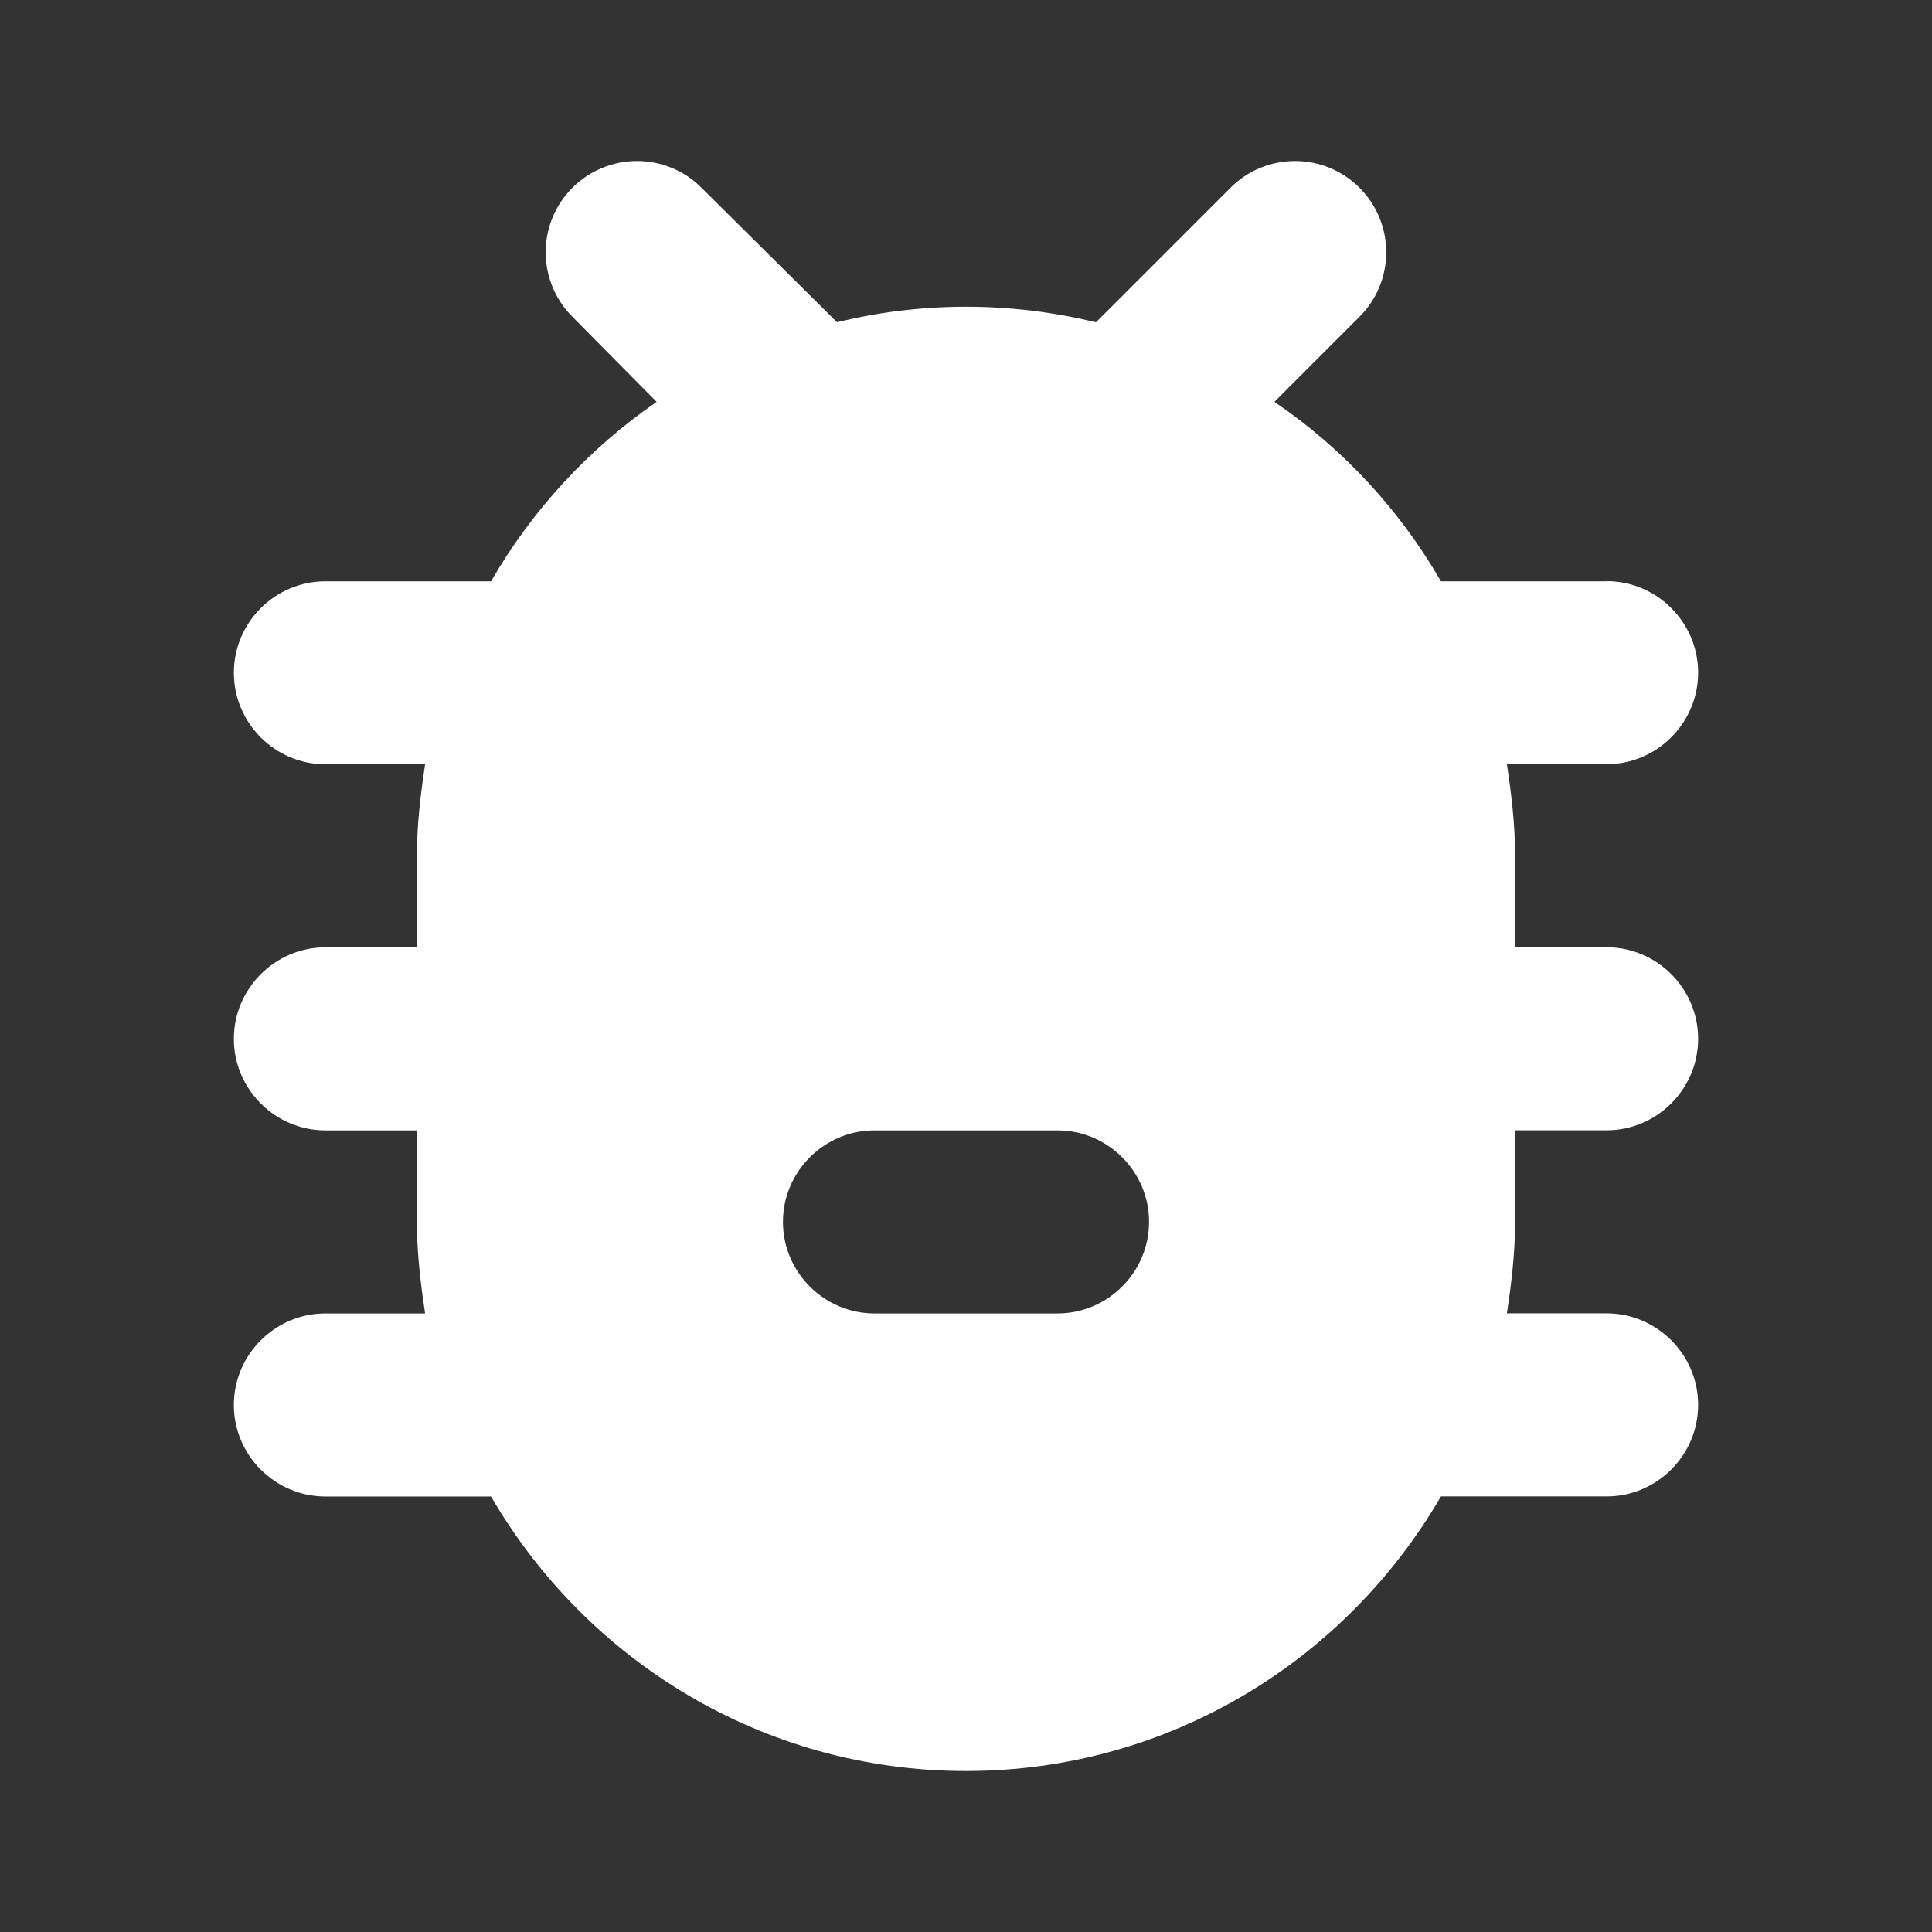 <?xml version="1.0" encoding="UTF-8" standalone="no"?>
<svg
   id="vector"
   width="24"
   height="24"
   viewBox="0 0 24 24"
   version="1.1"
   sodipodi:docname="bug.svg"
   inkscape:version="1.2.2 (732a01da63, 2022-12-09)"
   xmlns:inkscape="http://www.inkscape.org/namespaces/inkscape"
   xmlns:sodipodi="http://sodipodi.sourceforge.net/DTD/sodipodi-0.dtd"
   xmlns="http://www.w3.org/2000/svg"
   xmlns:svg="http://www.w3.org/2000/svg">
  <rect x="0" y="0" width="24" height="24" fill="#333333" stroke="none"/>
  <defs
     id="defs15032" />
  <sodipodi:namedview
     id="namedview15030"
     pagecolor="#ffffff"
     bordercolor="#000000"
     borderopacity="0.25"
     inkscape:showpageshadow="2"
     inkscape:pageopacity="0.0"
     inkscape:pagecheckerboard="0"
     inkscape:deskcolor="#d1d1d1"
     showgrid="false"
     inkscape:zoom="33.5"
     inkscape:cx="12"
     inkscape:cy="12.014925"
     inkscape:window-width="1920"
     inkscape:window-height="991"
     inkscape:window-x="-9"
     inkscape:window-y="-9"
     inkscape:window-maximized="1"
     inkscape:current-layer="vector" />
  <path
     fill="#ffffff"
     d="M 19.958,7.221 H 17.9 C 17.389,6.334 16.684,5.572 15.831,4.992 l 1.057,-1.057 c 0.443,-0.443 0.443,-1.16 0,-1.603 C 16.676,2.119 16.387,2 16.087,2 c -0.301,0 -0.589,0.119 -0.801,0.332 l -1.671,1.671 c -0.523,-0.125 -1.057,-0.193 -1.614,-0.193 -0.557,0 -1.091,0.068 -1.603,0.193 L 8.714,2.332 C 8.502,2.119 8.214,2 7.913,2 7.612,2 7.324,2.119 7.111,2.332 c -0.443,0.443 -0.443,1.16 0,1.603 L 8.157,4.992 C 7.316,5.572 6.611,6.334 6.1,7.221 H 4.042 C 3.417,7.221 2.905,7.732 2.905,8.357 2.905,8.983 3.417,9.494 4.042,9.494 H 5.281 c -0.057,0.375 -0.102,0.75 -0.102,1.137 v 1.137 H 4.042 c -0.625,0 -1.137,0.512 -1.137,1.137 0,0.625 0.512,1.137 1.137,1.137 h 1.137 v 1.137 c 0,0.387 0.045,0.762 0.102,1.137 H 4.042 c -0.625,0 -1.137,0.512 -1.137,1.137 0,0.625 0.512,1.137 1.137,1.137 H 6.1 C 7.282,20.624 9.476,22 12,22 c 2.524,0 4.718,-1.376 5.9,-3.411 h 2.058 c 0.625,0 1.137,-0.512 1.137,-1.137 0,-0.625 -0.512,-1.137 -1.137,-1.137 h -1.239 c 0.057,-0.375 0.102,-0.75 0.102,-1.137 v -1.137 h 1.137 c 0.625,0 1.137,-0.512 1.137,-1.137 0,-0.625 -0.512,-1.137 -1.137,-1.137 h -1.137 v -1.137 c 0,-0.387 -0.045,-0.762 -0.102,-1.137 h 1.239 c 0.625,0 1.137,-0.512 1.137,-1.137 0,-0.625 -0.512,-1.137 -1.137,-1.137 z m -9.095,9.095 c -0.625,0 -1.137,-0.512 -1.137,-1.137 0,-0.625 0.512,-1.137 1.137,-1.137 h 2.274 c 0.625,0 1.137,0.512 1.137,1.137 0,0.625 -0.512,1.137 -1.137,1.137 z m 0,-4.548 h 2.274 c 0.625,0 1.137,-0.512 1.137,-1.137 0,-0.625 -0.512,-1.137 -1.137,-1.137 h -2.274 c -0.625,0 -1.137,0.512 -1.137,1.137 0,0.625 0.512,1.137 1.137,1.137 z"
     fill-rule="1"
     id="path_0"
     style="stroke-width:1.137" />
</svg>
